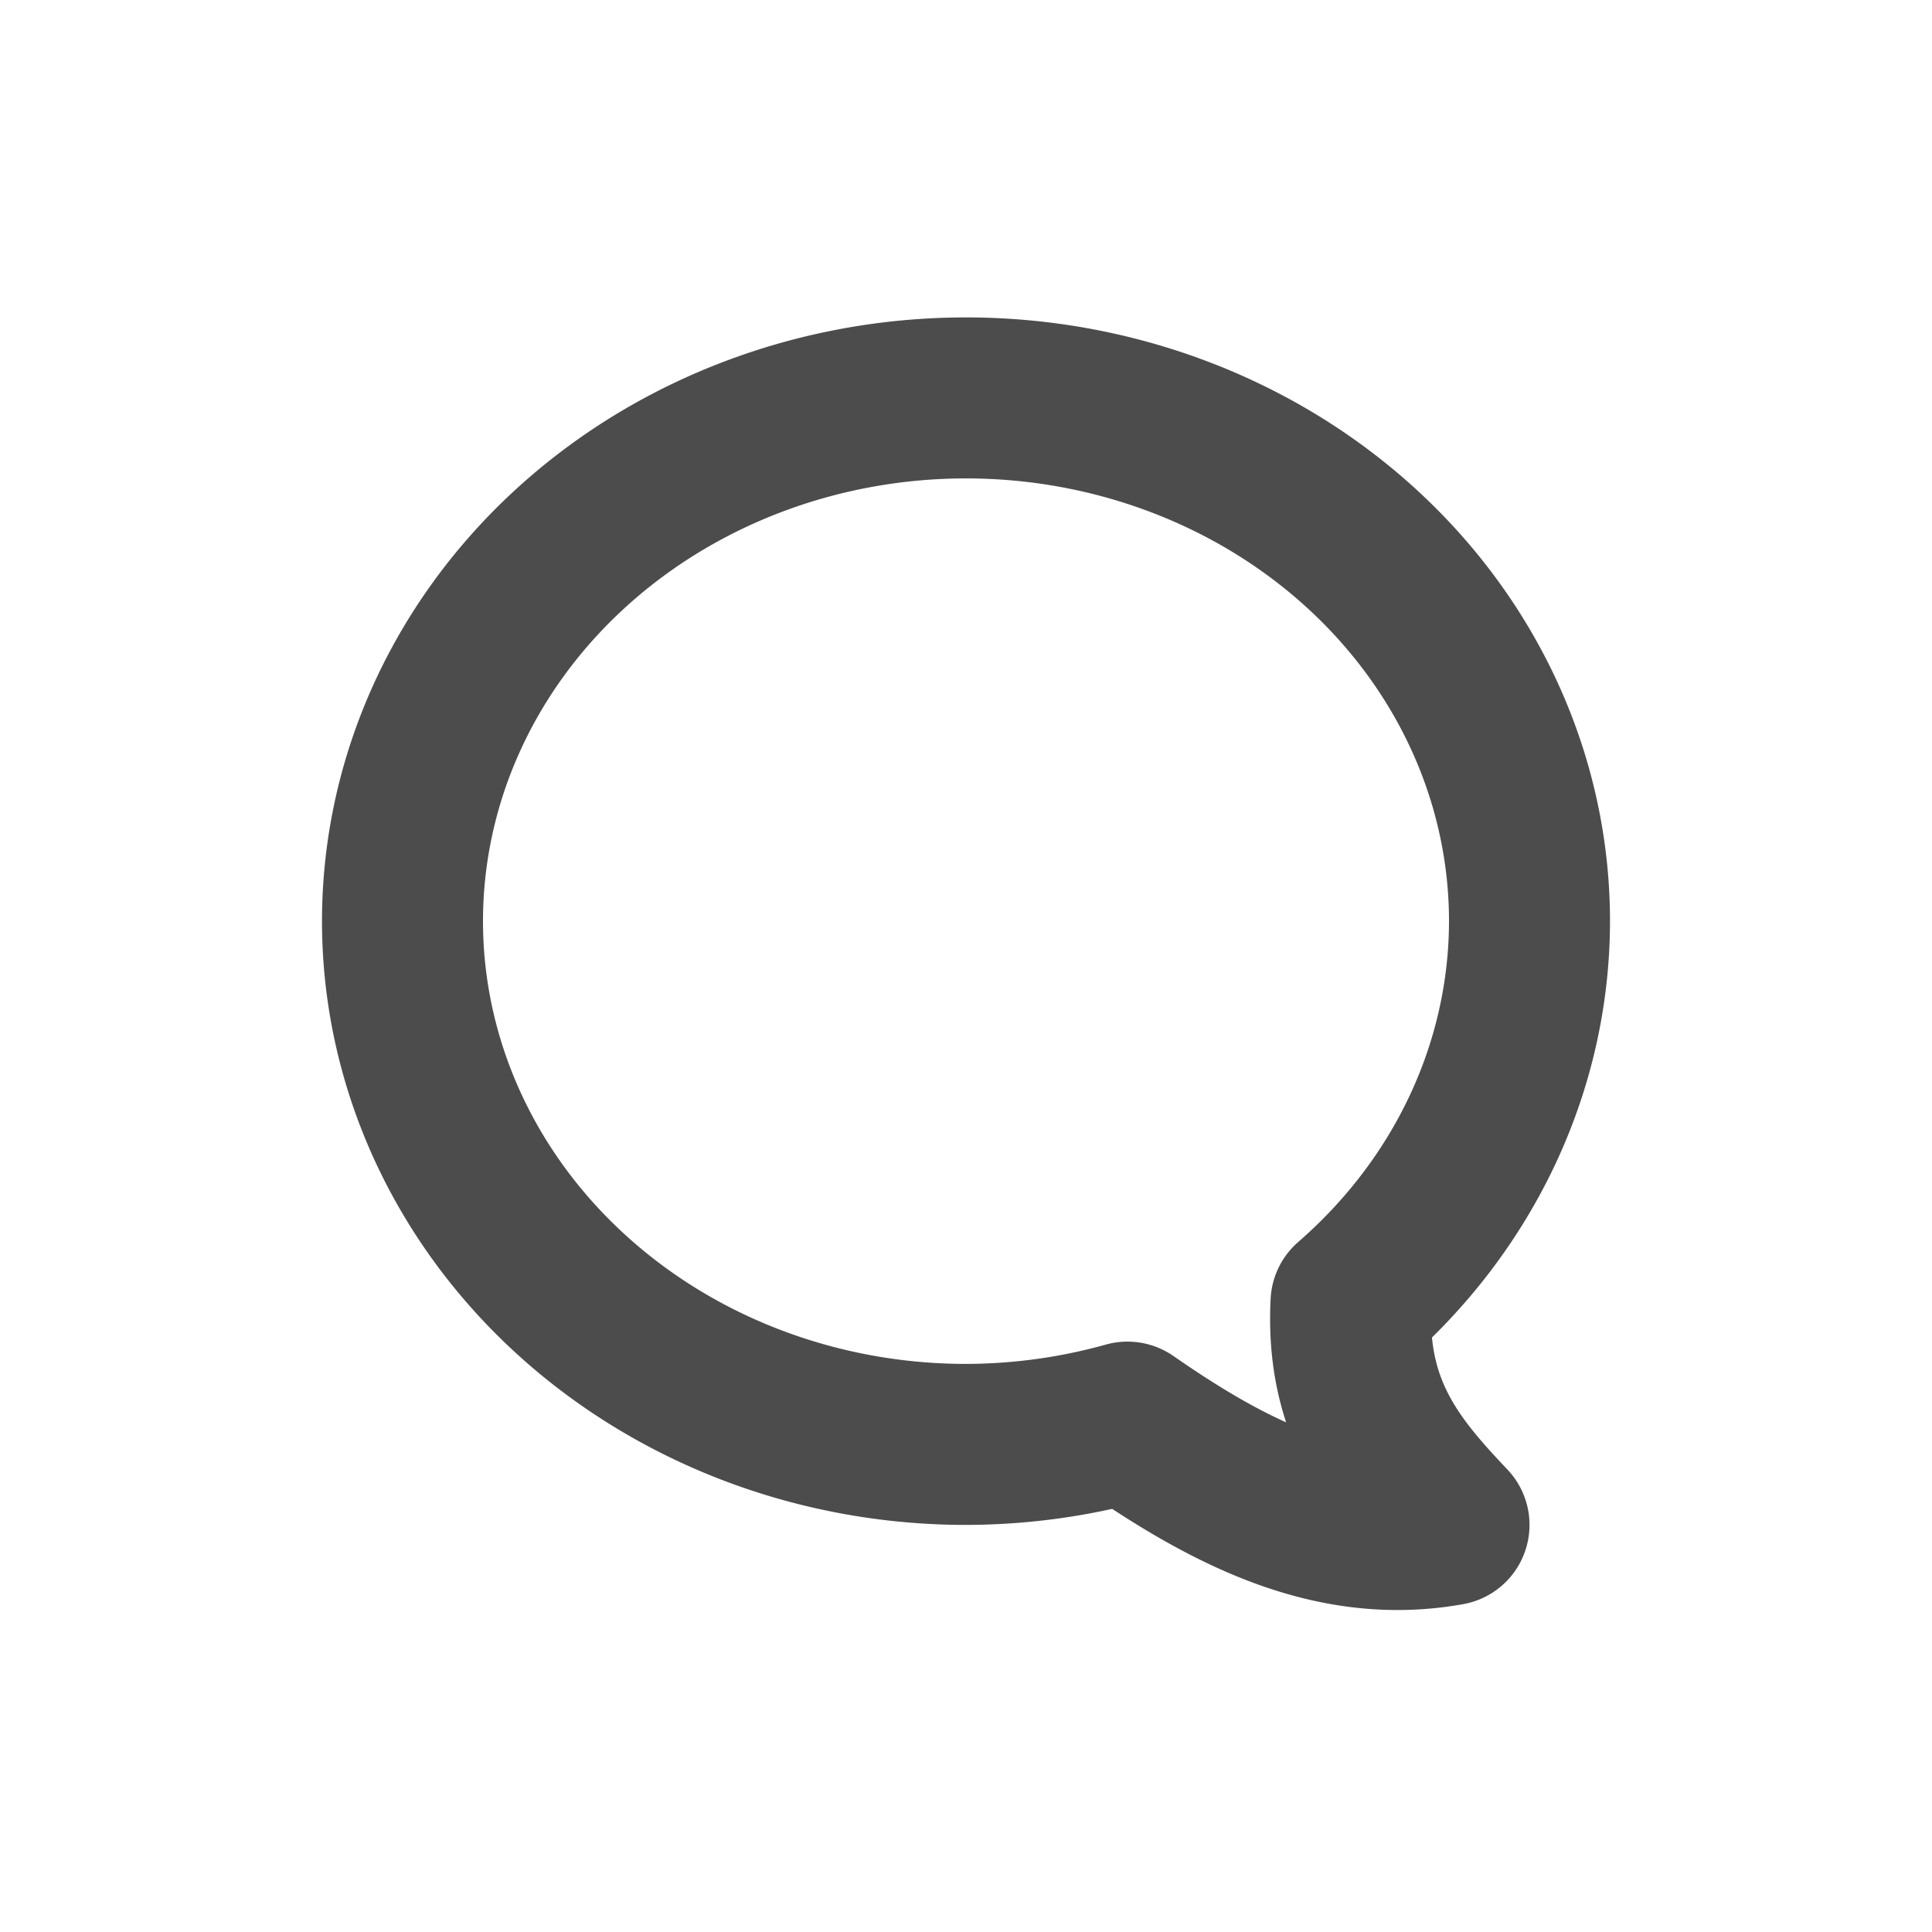 <?xml version="1.0" encoding="UTF-8" standalone="no"?>
<svg
   xmlns:dc="http://purl.org/dc/elements/1.1/"
   xmlns:cc="http://creativecommons.org/ns#"
   xmlns:rdf="http://www.w3.org/1999/02/22-rdf-syntax-ns#"
   xmlns:svg="http://www.w3.org/2000/svg"
   xmlns="http://www.w3.org/2000/svg"
   xmlns:sodipodi="http://sodipodi.sourceforge.net/DTD/sodipodi-0.dtd"
   xmlns:inkscape="http://www.inkscape.org/namespaces/inkscape"
   height="24"
   width="24"
   version="1.1"
   viewBox="0 0 24 24"
   id="svg2"
   inkscape:version="0.91 r13725"
   sodipodi:docname="pidgin-tray-invisible.svg">
  <defs
     id="defs12" />
  <sodipodi:namedview
     pagecolor="#ffffff"
     bordercolor="#666666"
     borderopacity="1"
     objecttolerance="10"
     gridtolerance="10"
     guidetolerance="10"
     inkscape:pageopacity="0"
     inkscape:pageshadow="2"
     inkscape:window-width="1600"
     inkscape:window-height="843"
     id="namedview10"
     showgrid="false"
     inkscape:zoom="1"
     inkscape:cx="-192.81029"
     inkscape:cy="10.983051"
     inkscape:window-x="0"
     inkscape:window-y="0"
     inkscape:window-maximized="1"
     inkscape:current-layer="svg2"
     showguides="false" />
  <g
     id="g4134"
     transform="translate(0,-0.057)">
    <path
       d="m 12,5 a 7,6.5 0 0 0 -7,6.5 7,6.5 0 0 0 7,6.5 7,6.5 0 0 0 2.006,-0.277 C 15.238,18.577 16.534,19.264 18,19 17.342,18.304 16.714,17.582 16.783,16.24 A 7,6.5 0 0 0 19,11.5 7,6.5 0 0 0 12,5 Z"
       id="path8"
       inkscape:connector-curvature="0"
       style="fill:none;stroke:#4c4c4c;stroke-width:2;stroke-linecap:round;stroke-linejoin:round;stroke-opacity:1" />
  </g>
</svg>
